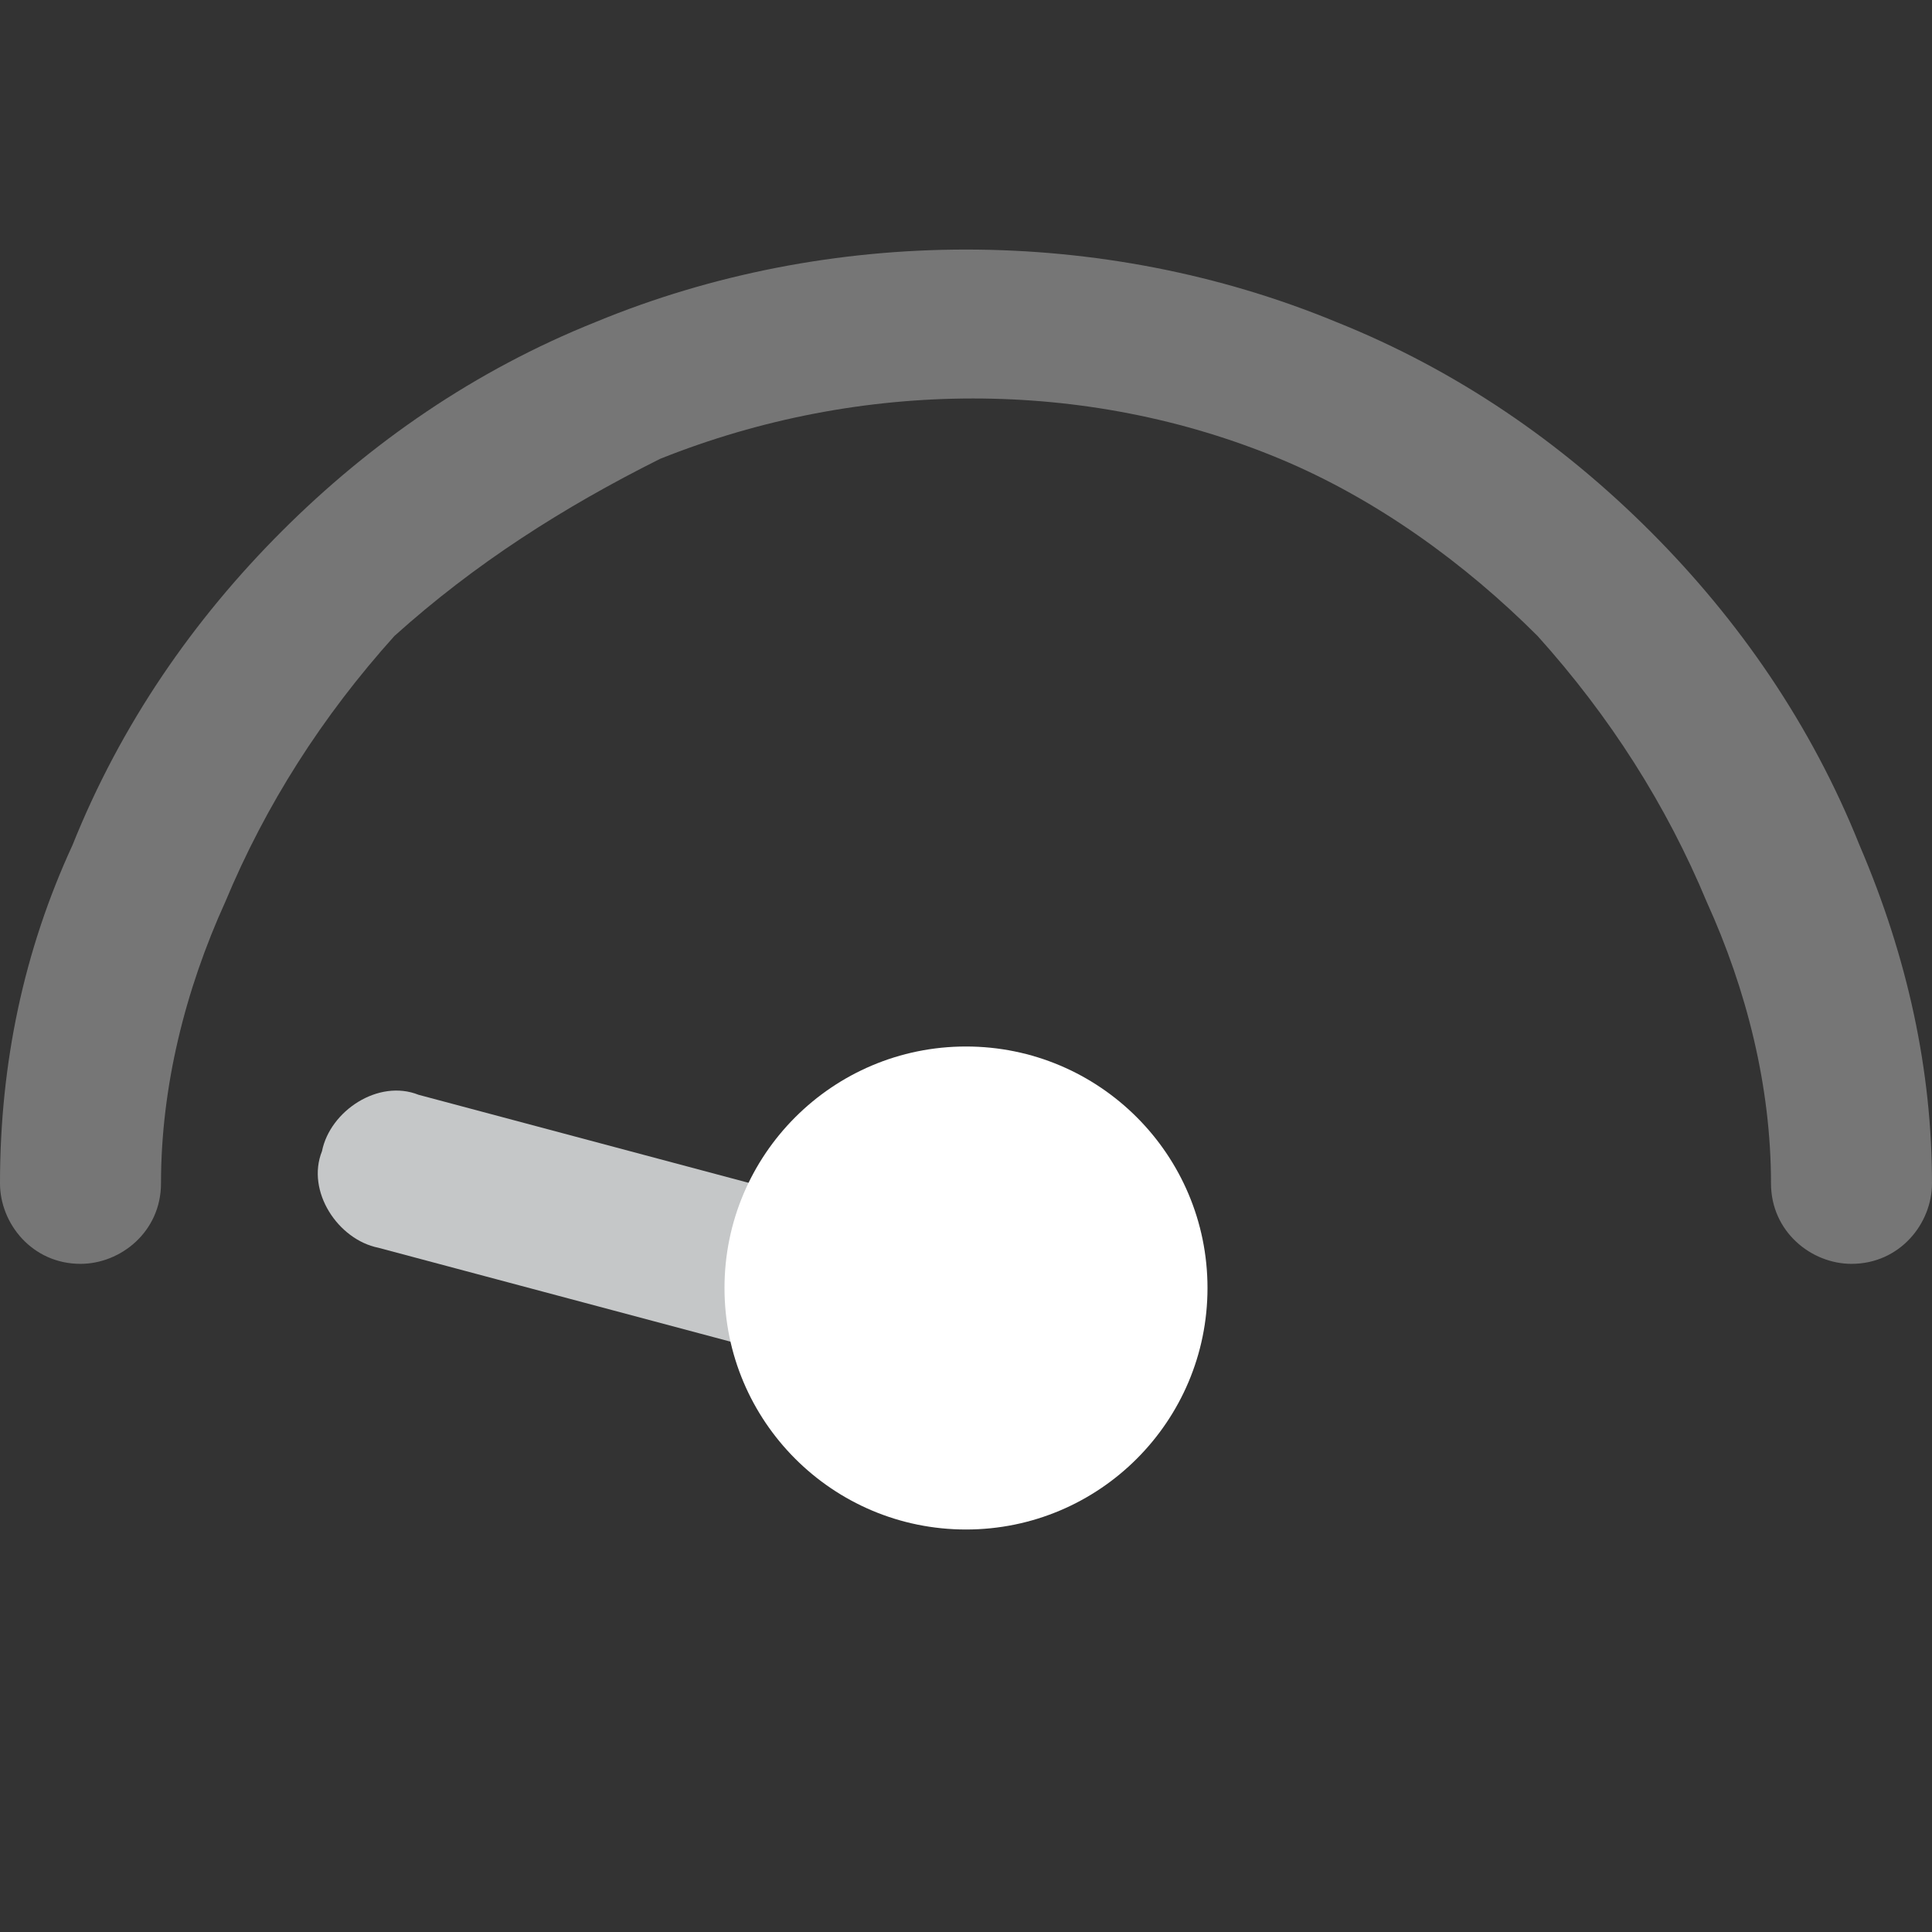 <?xml version="1.0" encoding="utf-8"?>
<!-- Generator: Adobe Illustrator 26.0.3, SVG Export Plug-In . SVG Version: 6.00 Build 0)  -->
<svg version="1.1" id="Layer_1" xmlns="http://www.w3.org/2000/svg" x="0px" y="0px"
	 viewBox="0 0 24 24" style="enable-background:new 0 0 24 24;" xml:space="preserve">
<rect x="0" y="0" width="24" height="24" fill="#333333" stroke="none"/>
<path style="fill:#767676;" d="M23,15.7c-0.5,0-1-0.4-1-1c0-1.2-0.3-2.4-0.8-3.5C20.7,10,20,8.9,19.1,7.9c-0.9-0.9-2-1.7-3.2-2.2
	c-2.4-1-5.2-1-7.7,0C7,6.3,5.9,7,4.9,7.9C4,8.9,3.3,10,2.8,11.2C2.3,12.3,2,13.5,2,14.7c0,0.6-0.5,1-1,1c-0.6,0-1-0.5-1-1
	c0-1.5,0.3-2.9,0.9-4.2c0.6-1.5,1.5-2.8,2.6-3.9c1.1-1.1,2.4-2,3.9-2.6c2.9-1.2,6.3-1.2,9.2,0c1.5,0.6,2.8,1.5,3.9,2.6
	c1.1,1.1,2,2.4,2.6,3.9c0.6,1.4,0.9,2.8,0.9,4.2C24,15.2,23.6,15.7,23,15.7C23,15.7,23,15.7,23,15.7z"/>
	<path style="fill:#C5C7C8;" d="M12.5,17.5c-0.1,0-0.2,0-0.3,0l-7.5-2c-0.5-0.1-0.9-0.7-0.7-1.2c0.1-0.5,0.7-0.9,1.2-0.7l7.5,2
	c0.5,0.1,0.9,0.7,0.7,1.2C13.4,17.2,13,17.5,12.5,17.5z"/>
	<circle style="fill:#FFFFFF;" cx="12" cy="16" r="3"/>
</svg>
